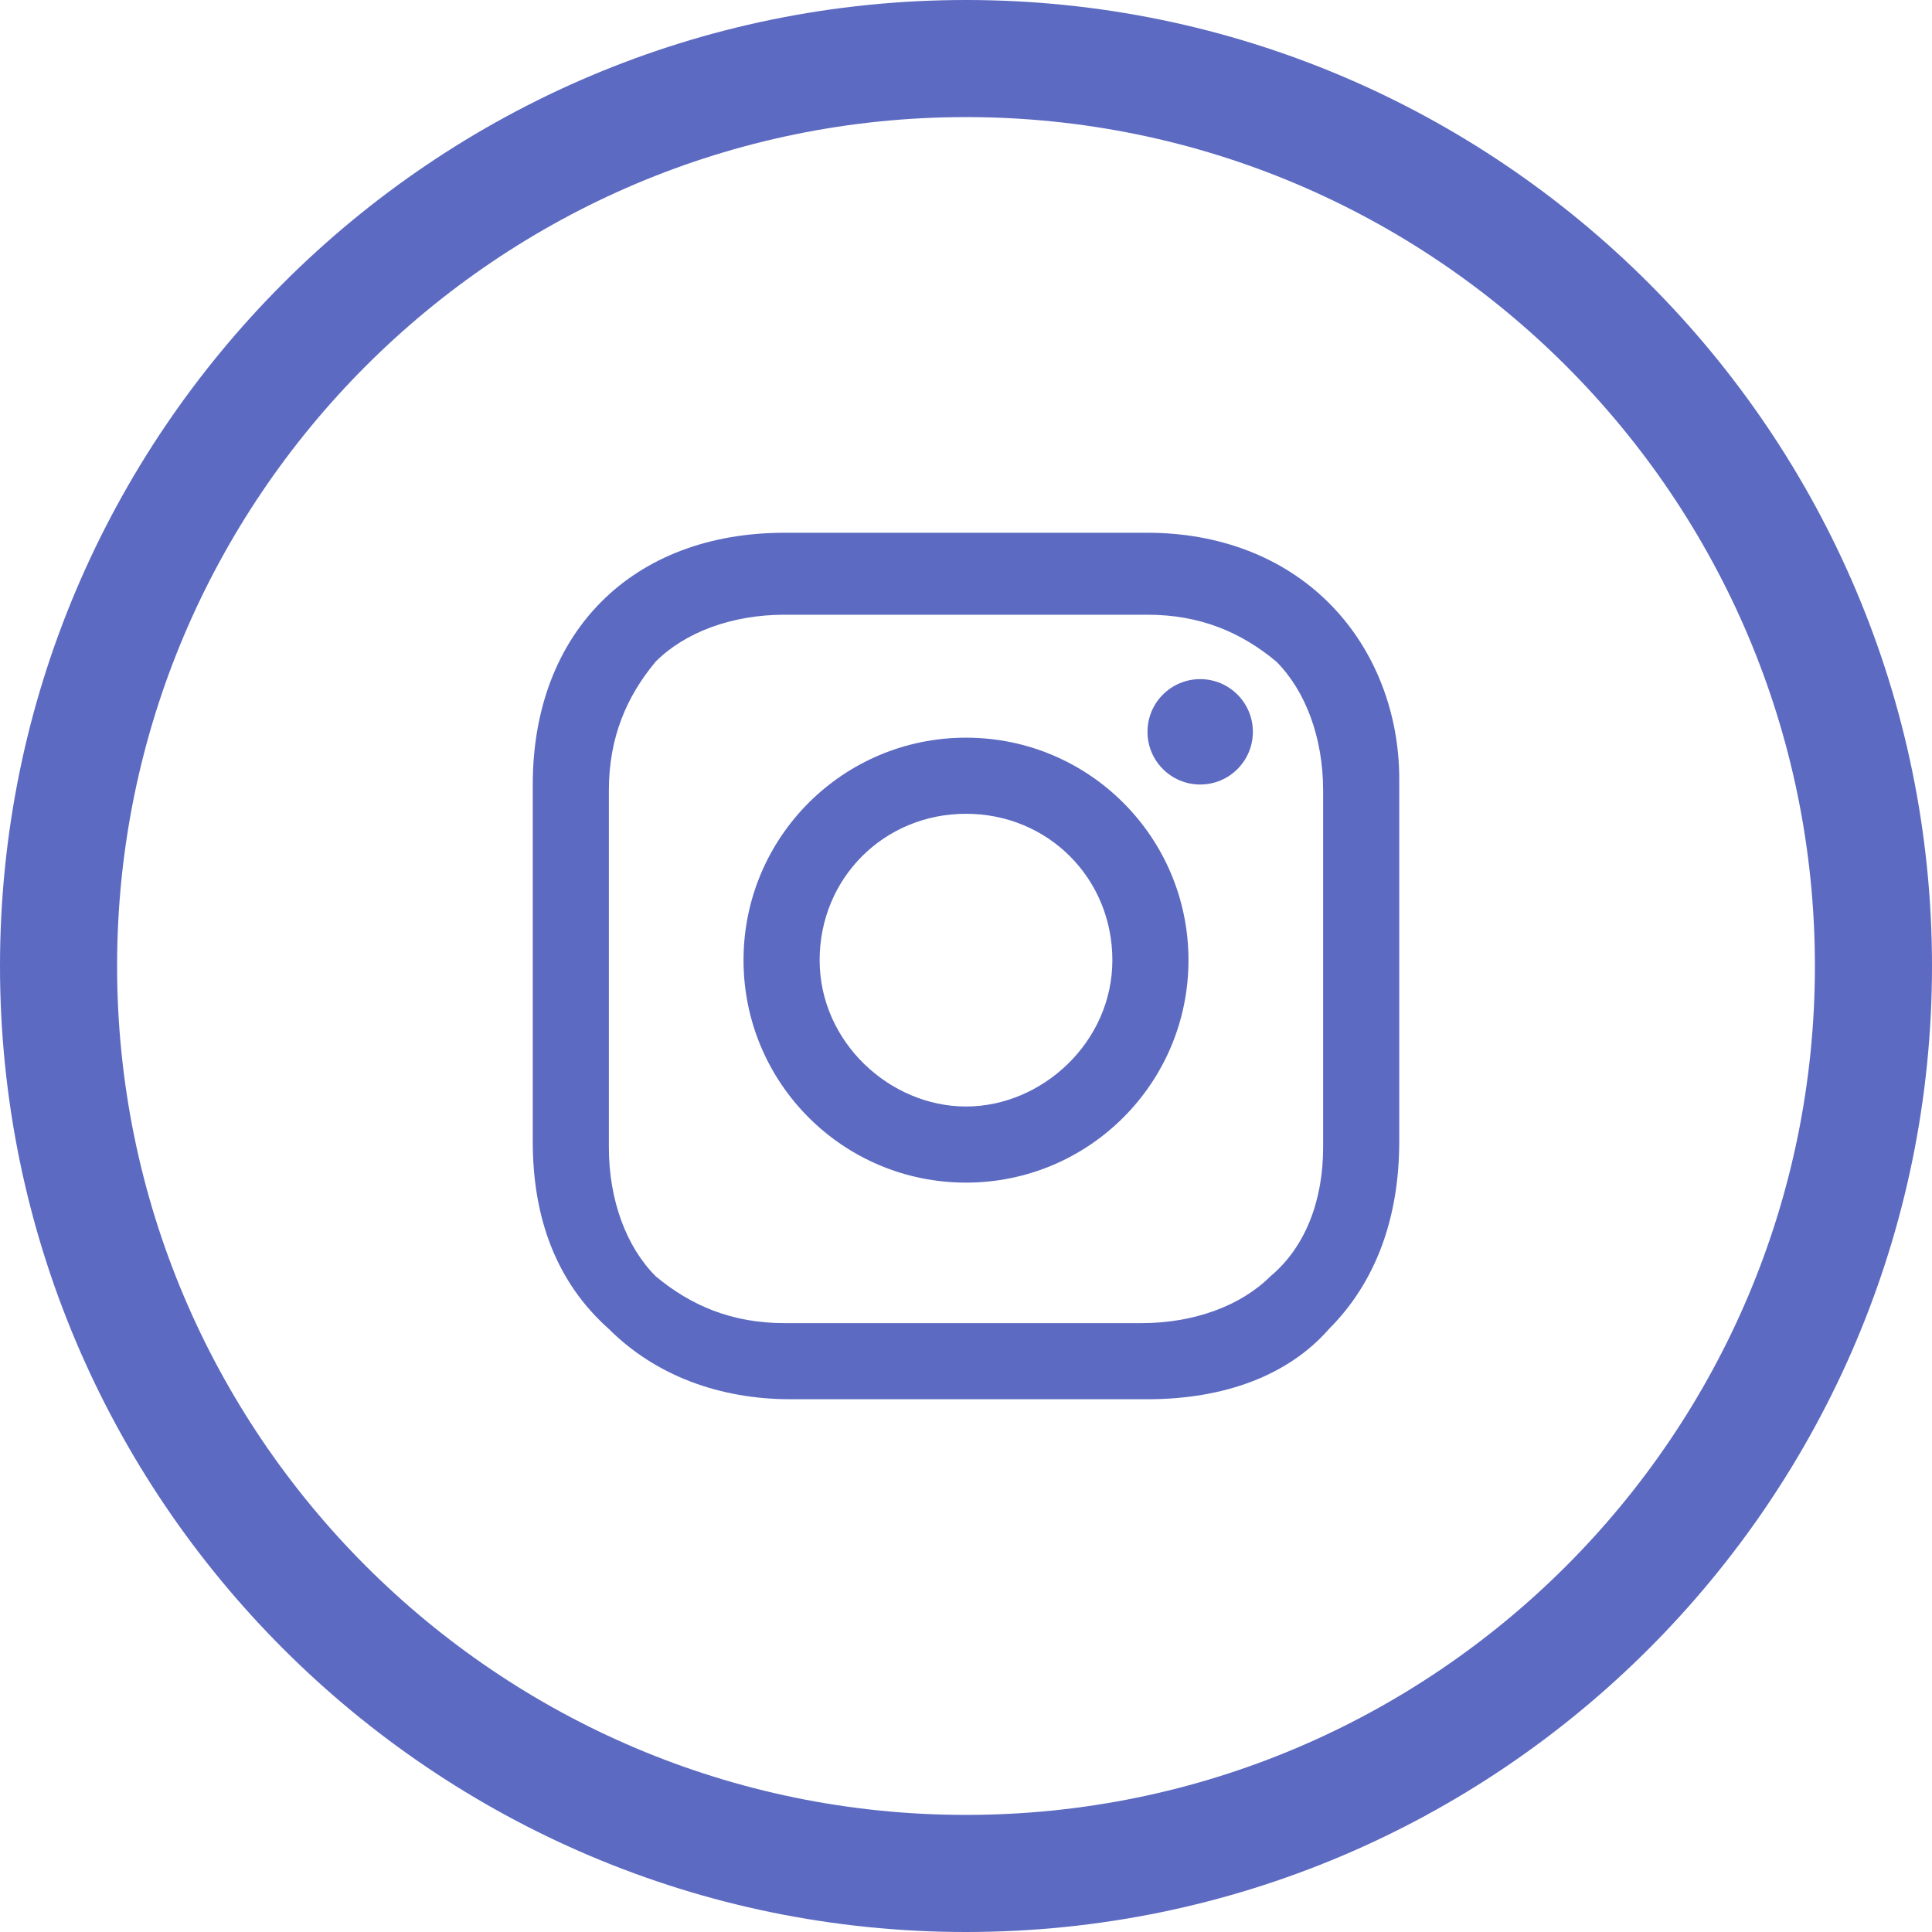<?xml version="1.0" encoding="utf-8"?>
<!-- Generator: Adobe Illustrator 27.3.1, SVG Export Plug-In . SVG Version: 6.00 Build 0)  -->
<svg version="1.1" id="btn-instagram" xmlns="http://www.w3.org/2000/svg" xmlns:xlink="http://www.w3.org/1999/xlink" x="0px"
	 y="0px" width="33px" height="33px" viewBox="0 0 33 33" style="enable-background:new 0 0 33 33;" xml:space="preserve">
<style type="text/css">
	.st0{fill:#5C6AC1;}
</style>
<g>
	<path class="st0" d="M16.5,12.6c-2.1,0-3.8,1.7-3.8,3.8s1.7,3.8,3.8,3.8s3.8-1.7,3.8-3.8S18.6,12.6,16.5,12.6z M16.5,18.9
		c-1.3,0-2.5-1.1-2.5-2.5s1.1-2.5,2.5-2.5S19,15,19,16.4S17.8,18.9,16.5,18.9z"/>
	<circle class="st0" cx="20.5" cy="12.5" r="0.9"/>
	<path class="st0" d="M22.7,10.3c-0.8-0.8-1.9-1.2-3.1-1.2h-6.2c-2.6,0-4.3,1.7-4.3,4.3v6.1c0,1.3,0.4,2.4,1.3,3.2
		c0.8,0.8,1.9,1.2,3.1,1.2h6.1c1.3,0,2.4-0.4,3.1-1.2c0.8-0.8,1.2-1.9,1.2-3.2v-6.2C23.9,12.2,23.5,11.1,22.7,10.3z M22.6,19.6
		c0,0.9-0.3,1.7-0.9,2.2c-0.5,0.5-1.3,0.8-2.2,0.8h-6.1c-0.9,0-1.6-0.3-2.2-0.8c-0.5-0.5-0.8-1.3-0.8-2.2v-6.1
		c0-0.9,0.3-1.6,0.8-2.2c0.5-0.5,1.3-0.8,2.2-0.8h6.2c0.9,0,1.6,0.3,2.2,0.8c0.5,0.5,0.8,1.3,0.8,2.2L22.6,19.6L22.6,19.6z"/>
</g>
<path class="st0" d="M16.5,0C7.4,0,0,7.4,0,16.5S7.4,33,16.5,33S33,25.6,33,16.5S25.6,0,16.5,0z M16.5,31C8.5,31,2,24.5,2,16.5
	S8.5,2,16.5,2S31,8.5,31,16.5S24.5,31,16.5,31z"/>
</svg>
